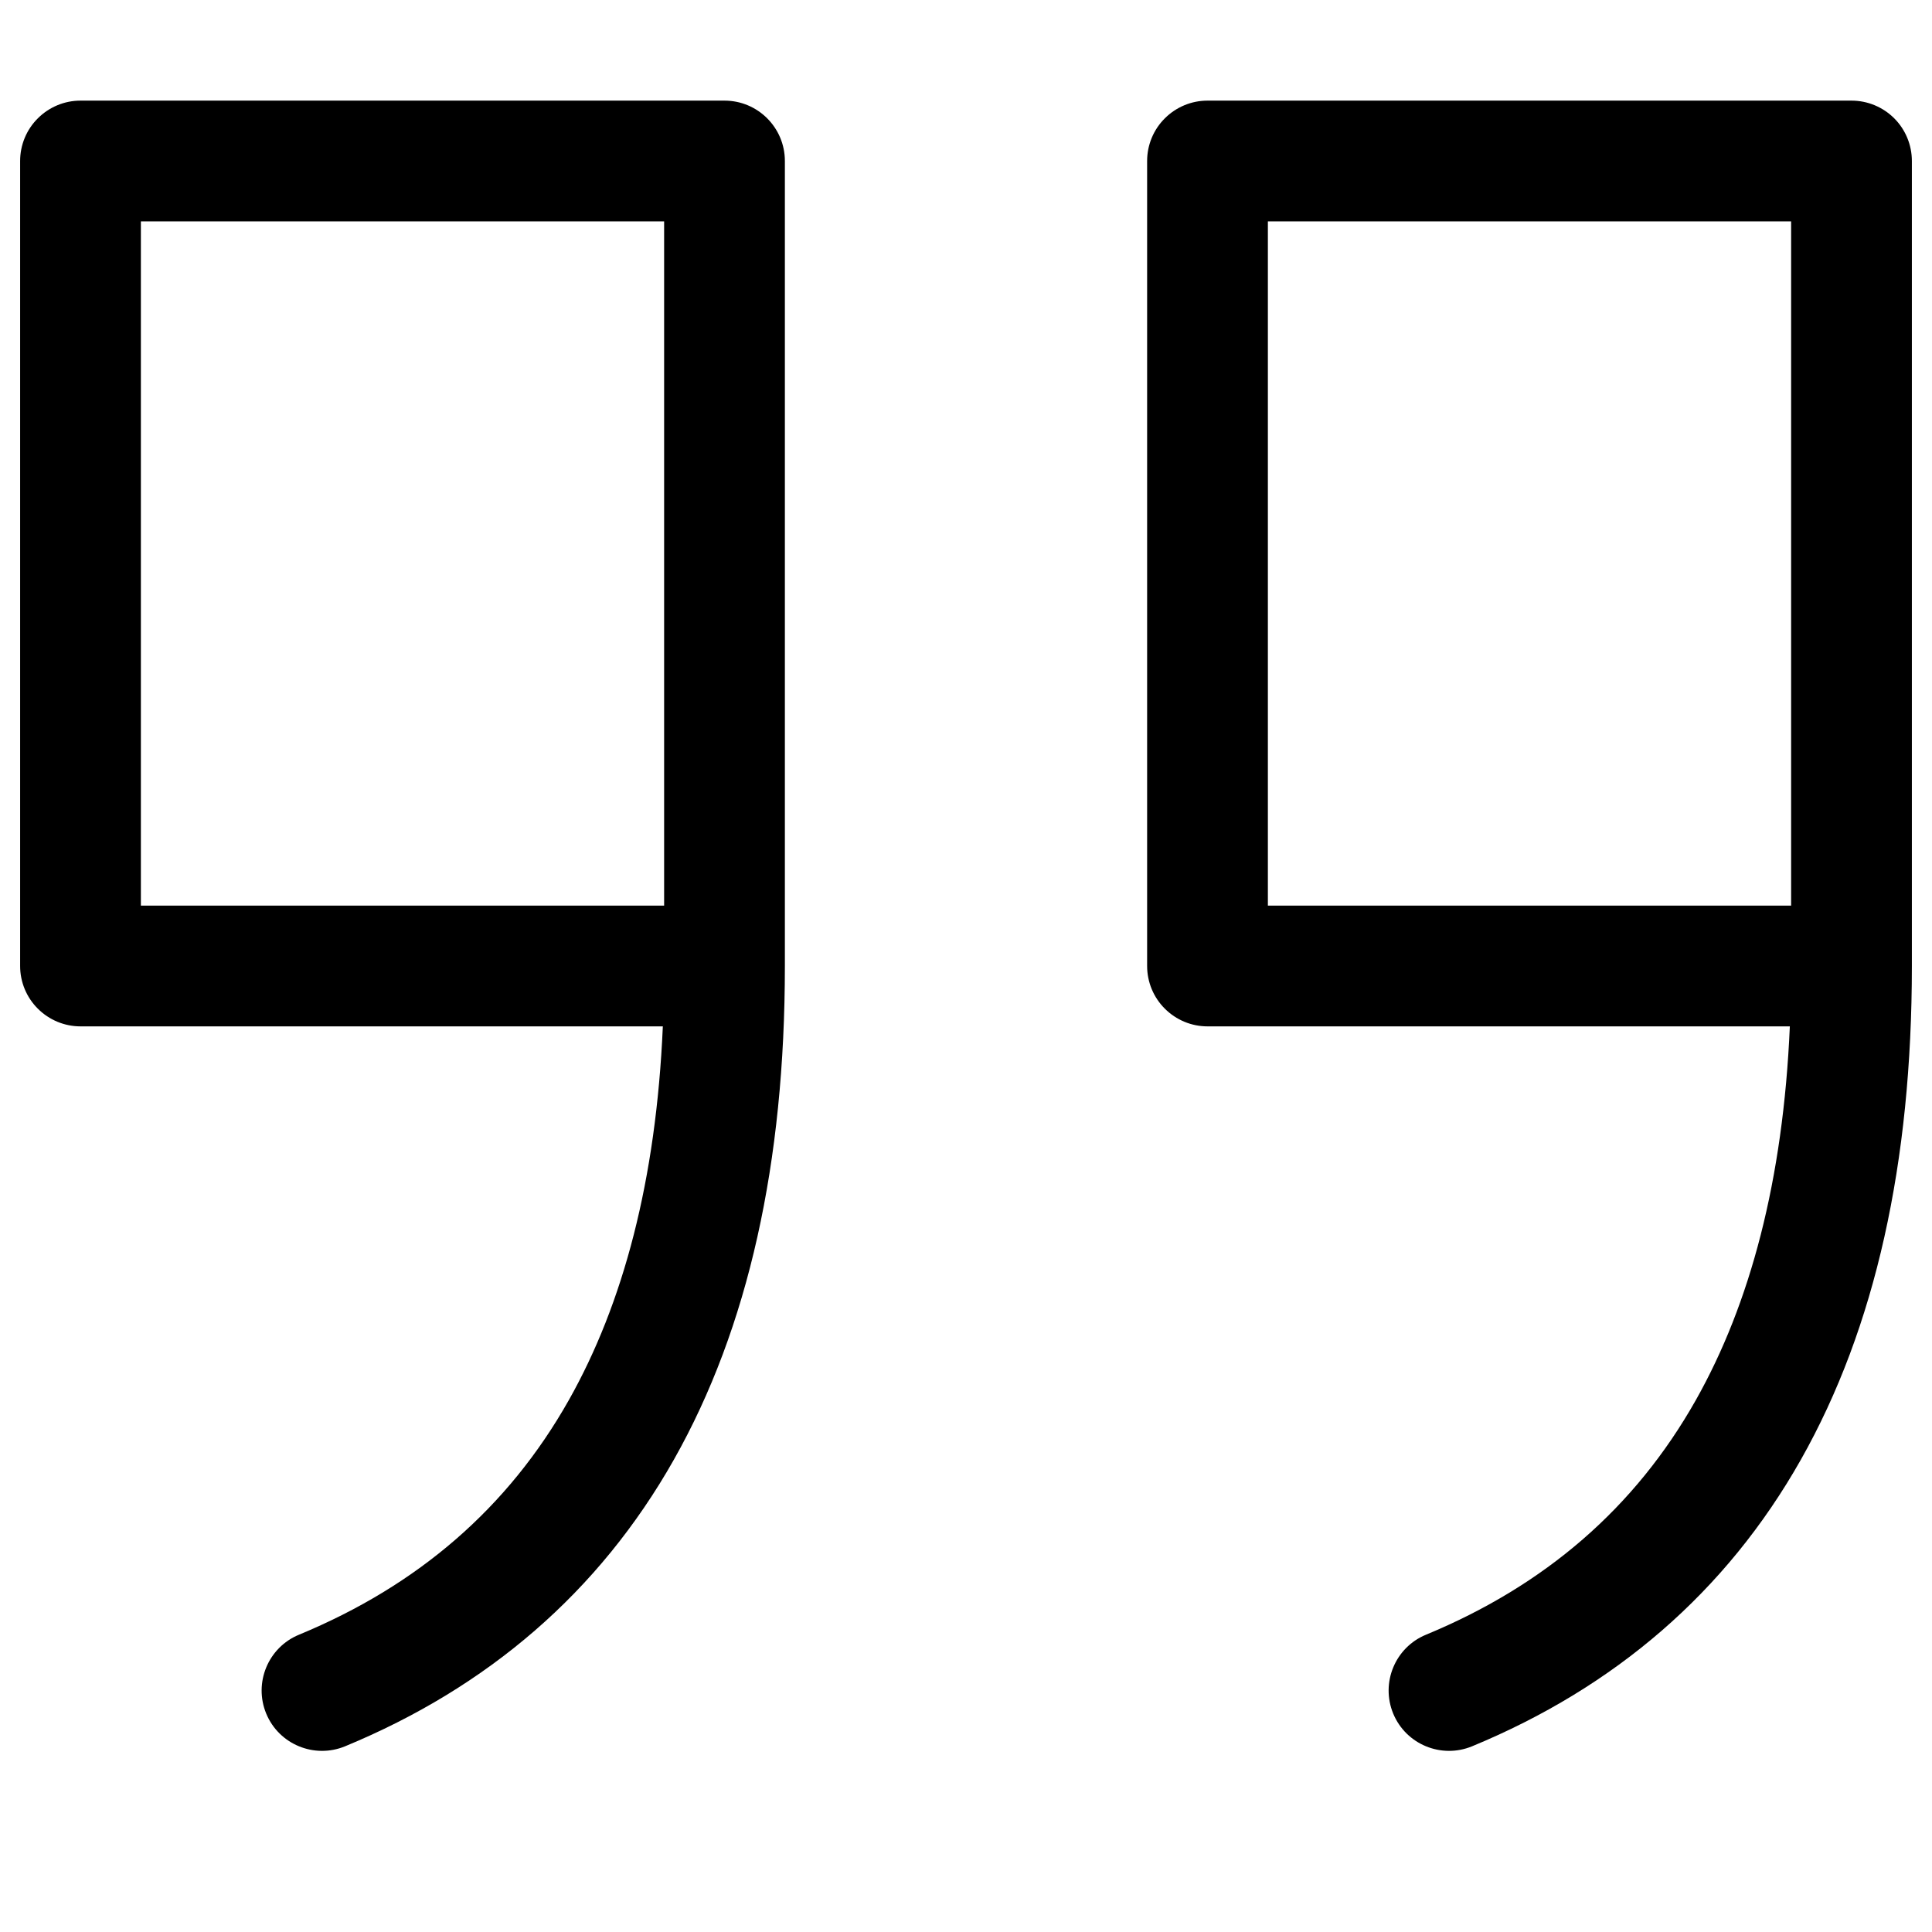 <svg viewBox="0 0 24 24" xmlns="http://www.w3.org/2000/svg"><g clip-path="url(#clip0)"><path fill-rule="evenodd" clip-rule="evenodd" d="M15.75 2.75L15.75 11.25L22.25 11.25V2.75L15.75 2.75ZM22.234 12.75C22.151 14.662 21.742 16.195 21.066 17.393C20.31 18.732 19.193 19.695 17.714 20.307C17.331 20.465 17.149 20.904 17.307 21.287C17.465 21.669 17.904 21.851 18.287 21.693C20.057 20.961 21.441 19.779 22.372 18.131C23.297 16.494 23.75 14.443 23.75 12V2C23.75 1.801 23.671 1.61 23.531 1.47C23.39 1.329 23.199 1.25 23 1.25L15 1.25C14.801 1.25 14.611 1.329 14.47 1.47C14.329 1.61 14.25 1.801 14.25 2L14.25 12C14.25 12.199 14.329 12.39 14.47 12.53C14.611 12.671 14.801 12.75 15 12.75L22.234 12.75ZM0.25 2C0.25 1.801 0.329 1.61 0.47 1.47C0.611 1.329 0.801 1.25 1 1.25L9 1.25C9.414 1.25 9.75 1.586 9.75 2L9.75 12C9.75 14.443 9.297 16.494 8.372 18.131C7.441 19.779 6.057 20.961 4.287 21.693C3.904 21.851 3.465 21.669 3.307 21.287C3.149 20.904 3.331 20.465 3.714 20.307C5.193 19.695 6.31 18.732 7.066 17.393C7.742 16.195 8.151 14.662 8.234 12.75L1 12.75C0.801 12.75 0.611 12.671 0.47 12.53C0.329 12.39 0.25 12.199 0.25 12L0.25 2ZM8.25 11.25L8.25 2.75L1.75 2.75L1.75 11.25L8.25 11.25Z"/></g><defs><clipPath id="clip0"><path d="M24 24L0 24L-2.09815e-06 2.09815e-06L24 0L24 24Z"/></clipPath></defs></svg>